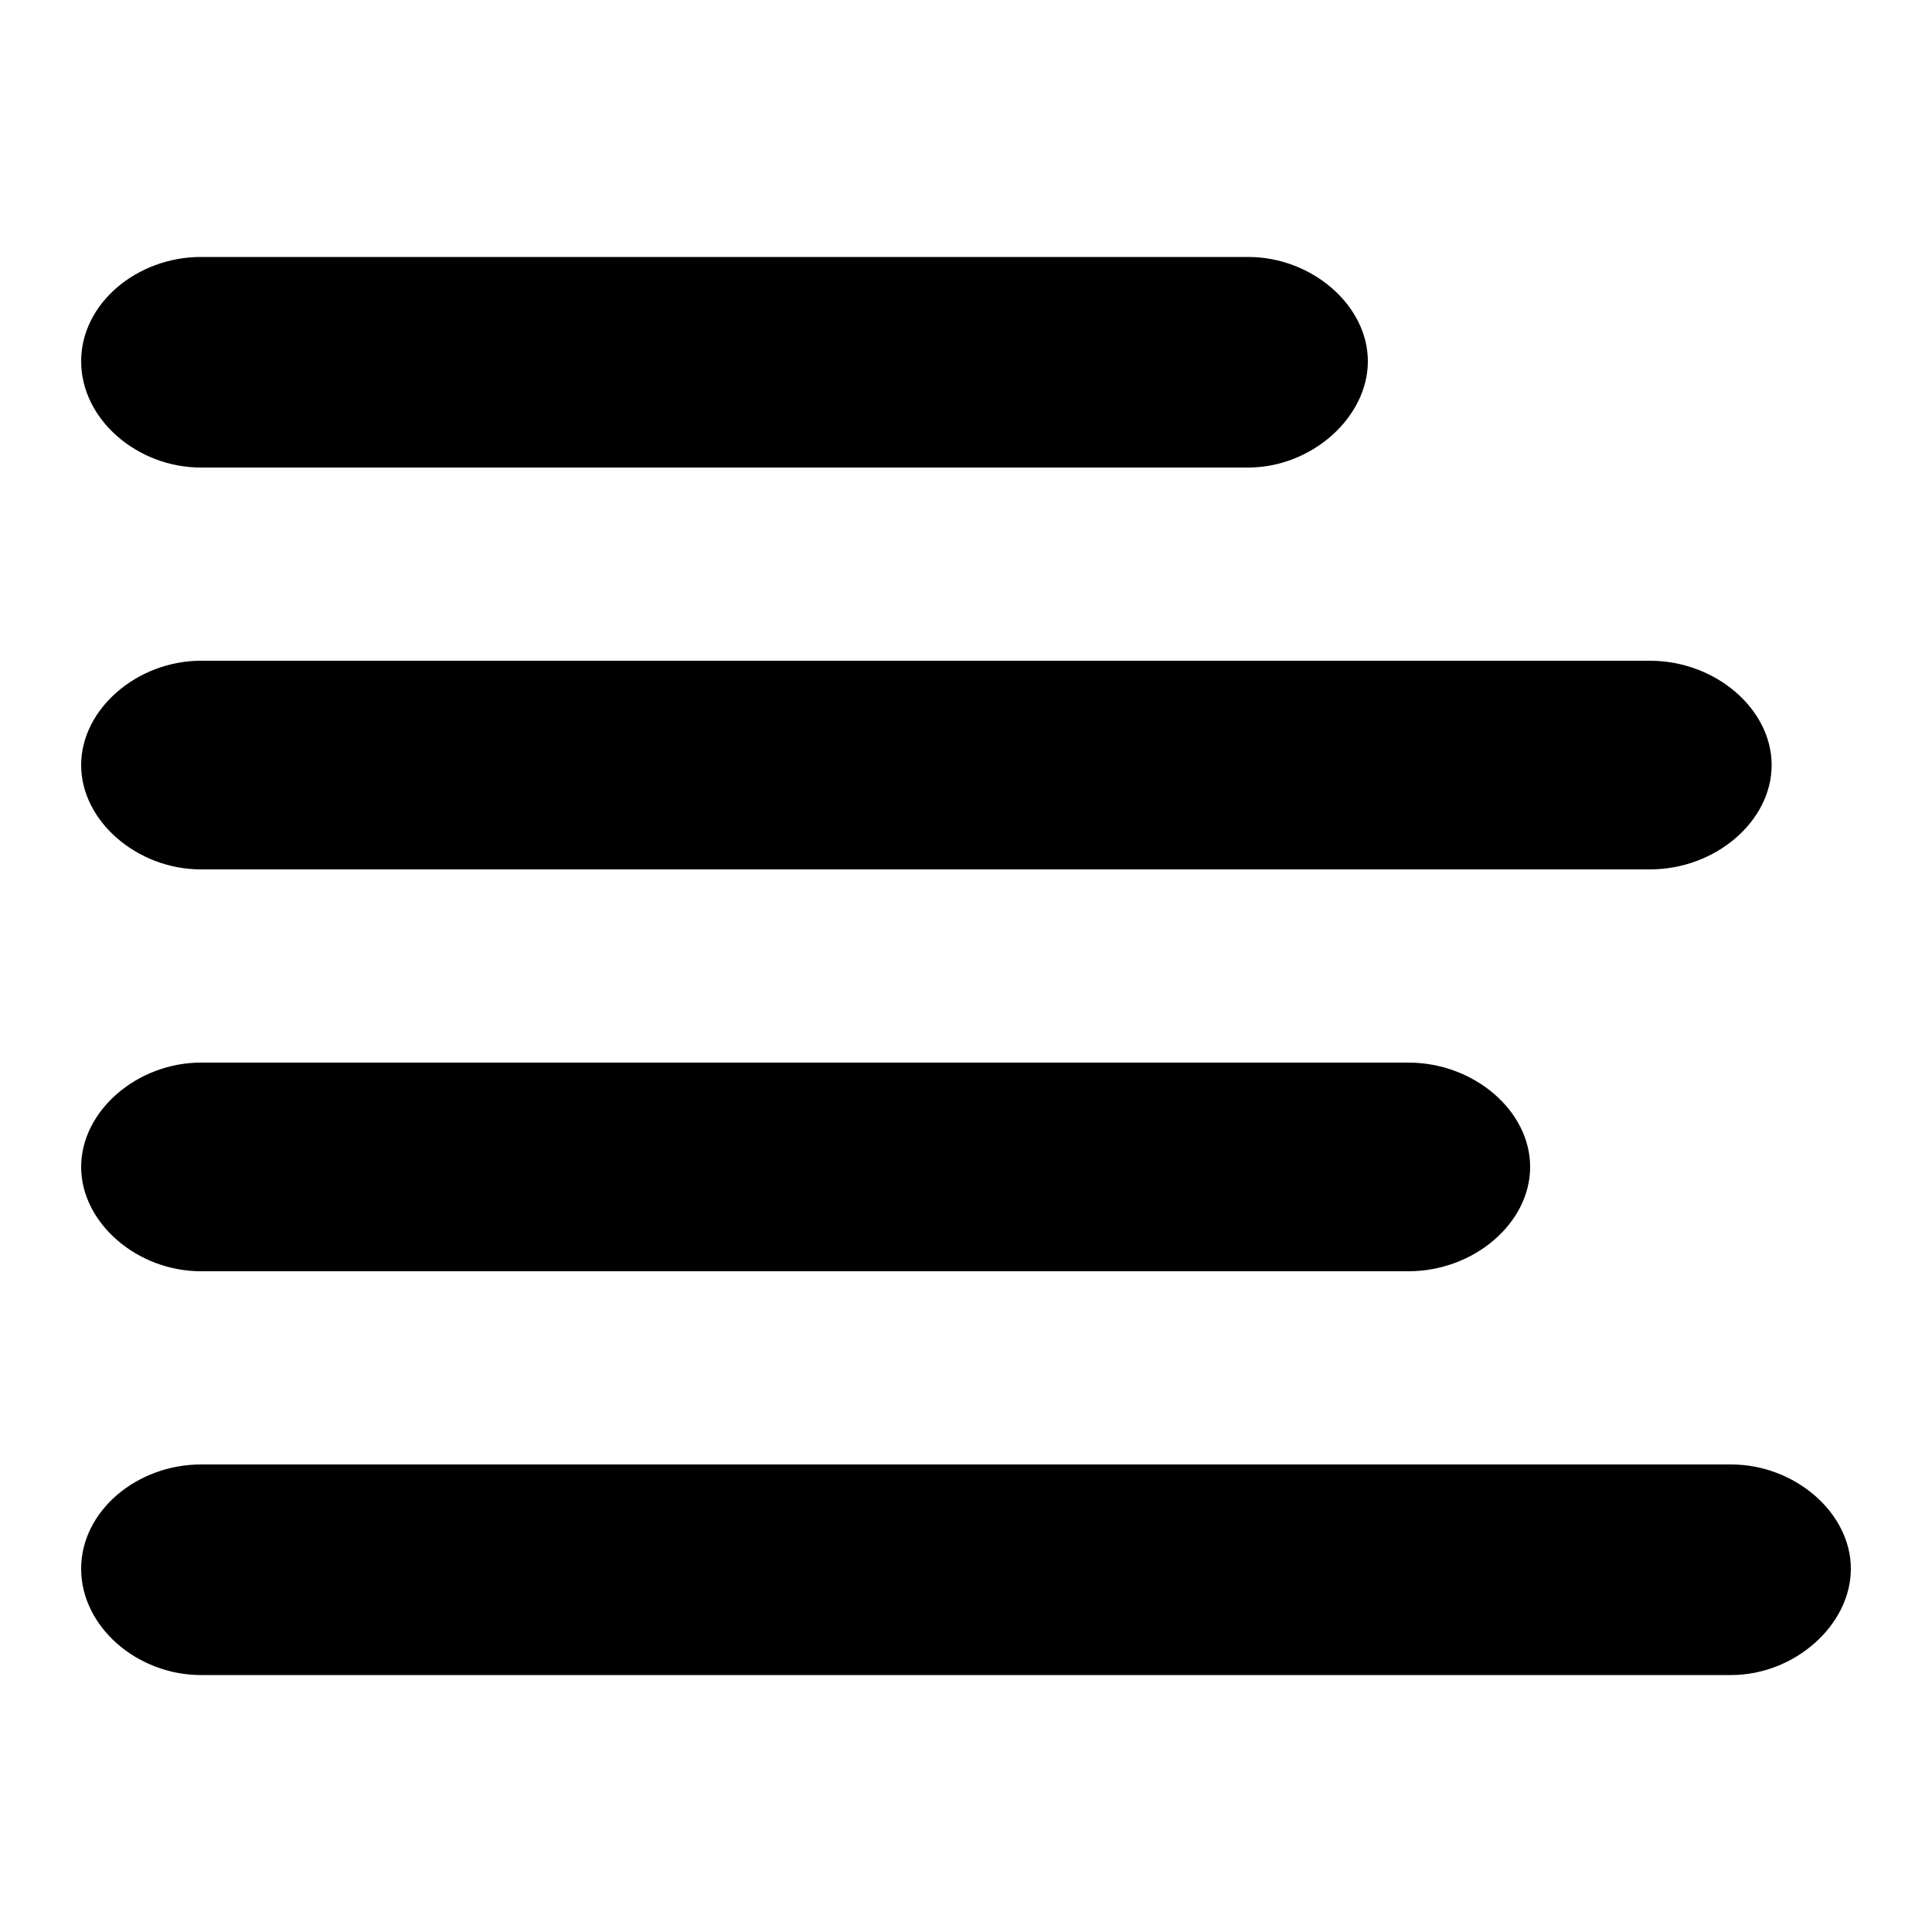 <!-- Generated by IcoMoon.io -->
<svg version="1.1" xmlns="http://www.w3.org/2000/svg" viewBox="0 0 32 32">
    <title>text-align-left</title>
    <path d="M3.328 14.4c-1.056 0-1.984-0.8-1.984-1.728s0.928-1.728 1.984-1.728h24c1.088 0 2.016 0.8 2.016 1.728s-0.928 1.728-2.016 1.728h-24zM3.328 21.056c-1.056 0-1.984-0.8-1.984-1.728s0.928-1.728 1.984-1.728h20c1.088 0 2.016 0.8 2.016 1.728s-0.928 1.728-2.016 1.728h-20zM3.328 27.744c-1.056 0-1.984-0.8-1.984-1.76s0.928-1.728 1.984-1.728h25.344c1.056 0 1.984 0.8 1.984 1.728s-0.928 1.76-1.984 1.76h-25.344zM3.328 7.744c-1.056 0-1.984-0.8-1.984-1.76s0.928-1.728 1.984-1.728h17.344c1.056 0 1.984 0.8 1.984 1.728s-0.928 1.76-1.984 1.76h-17.344z"></path>
</svg>

